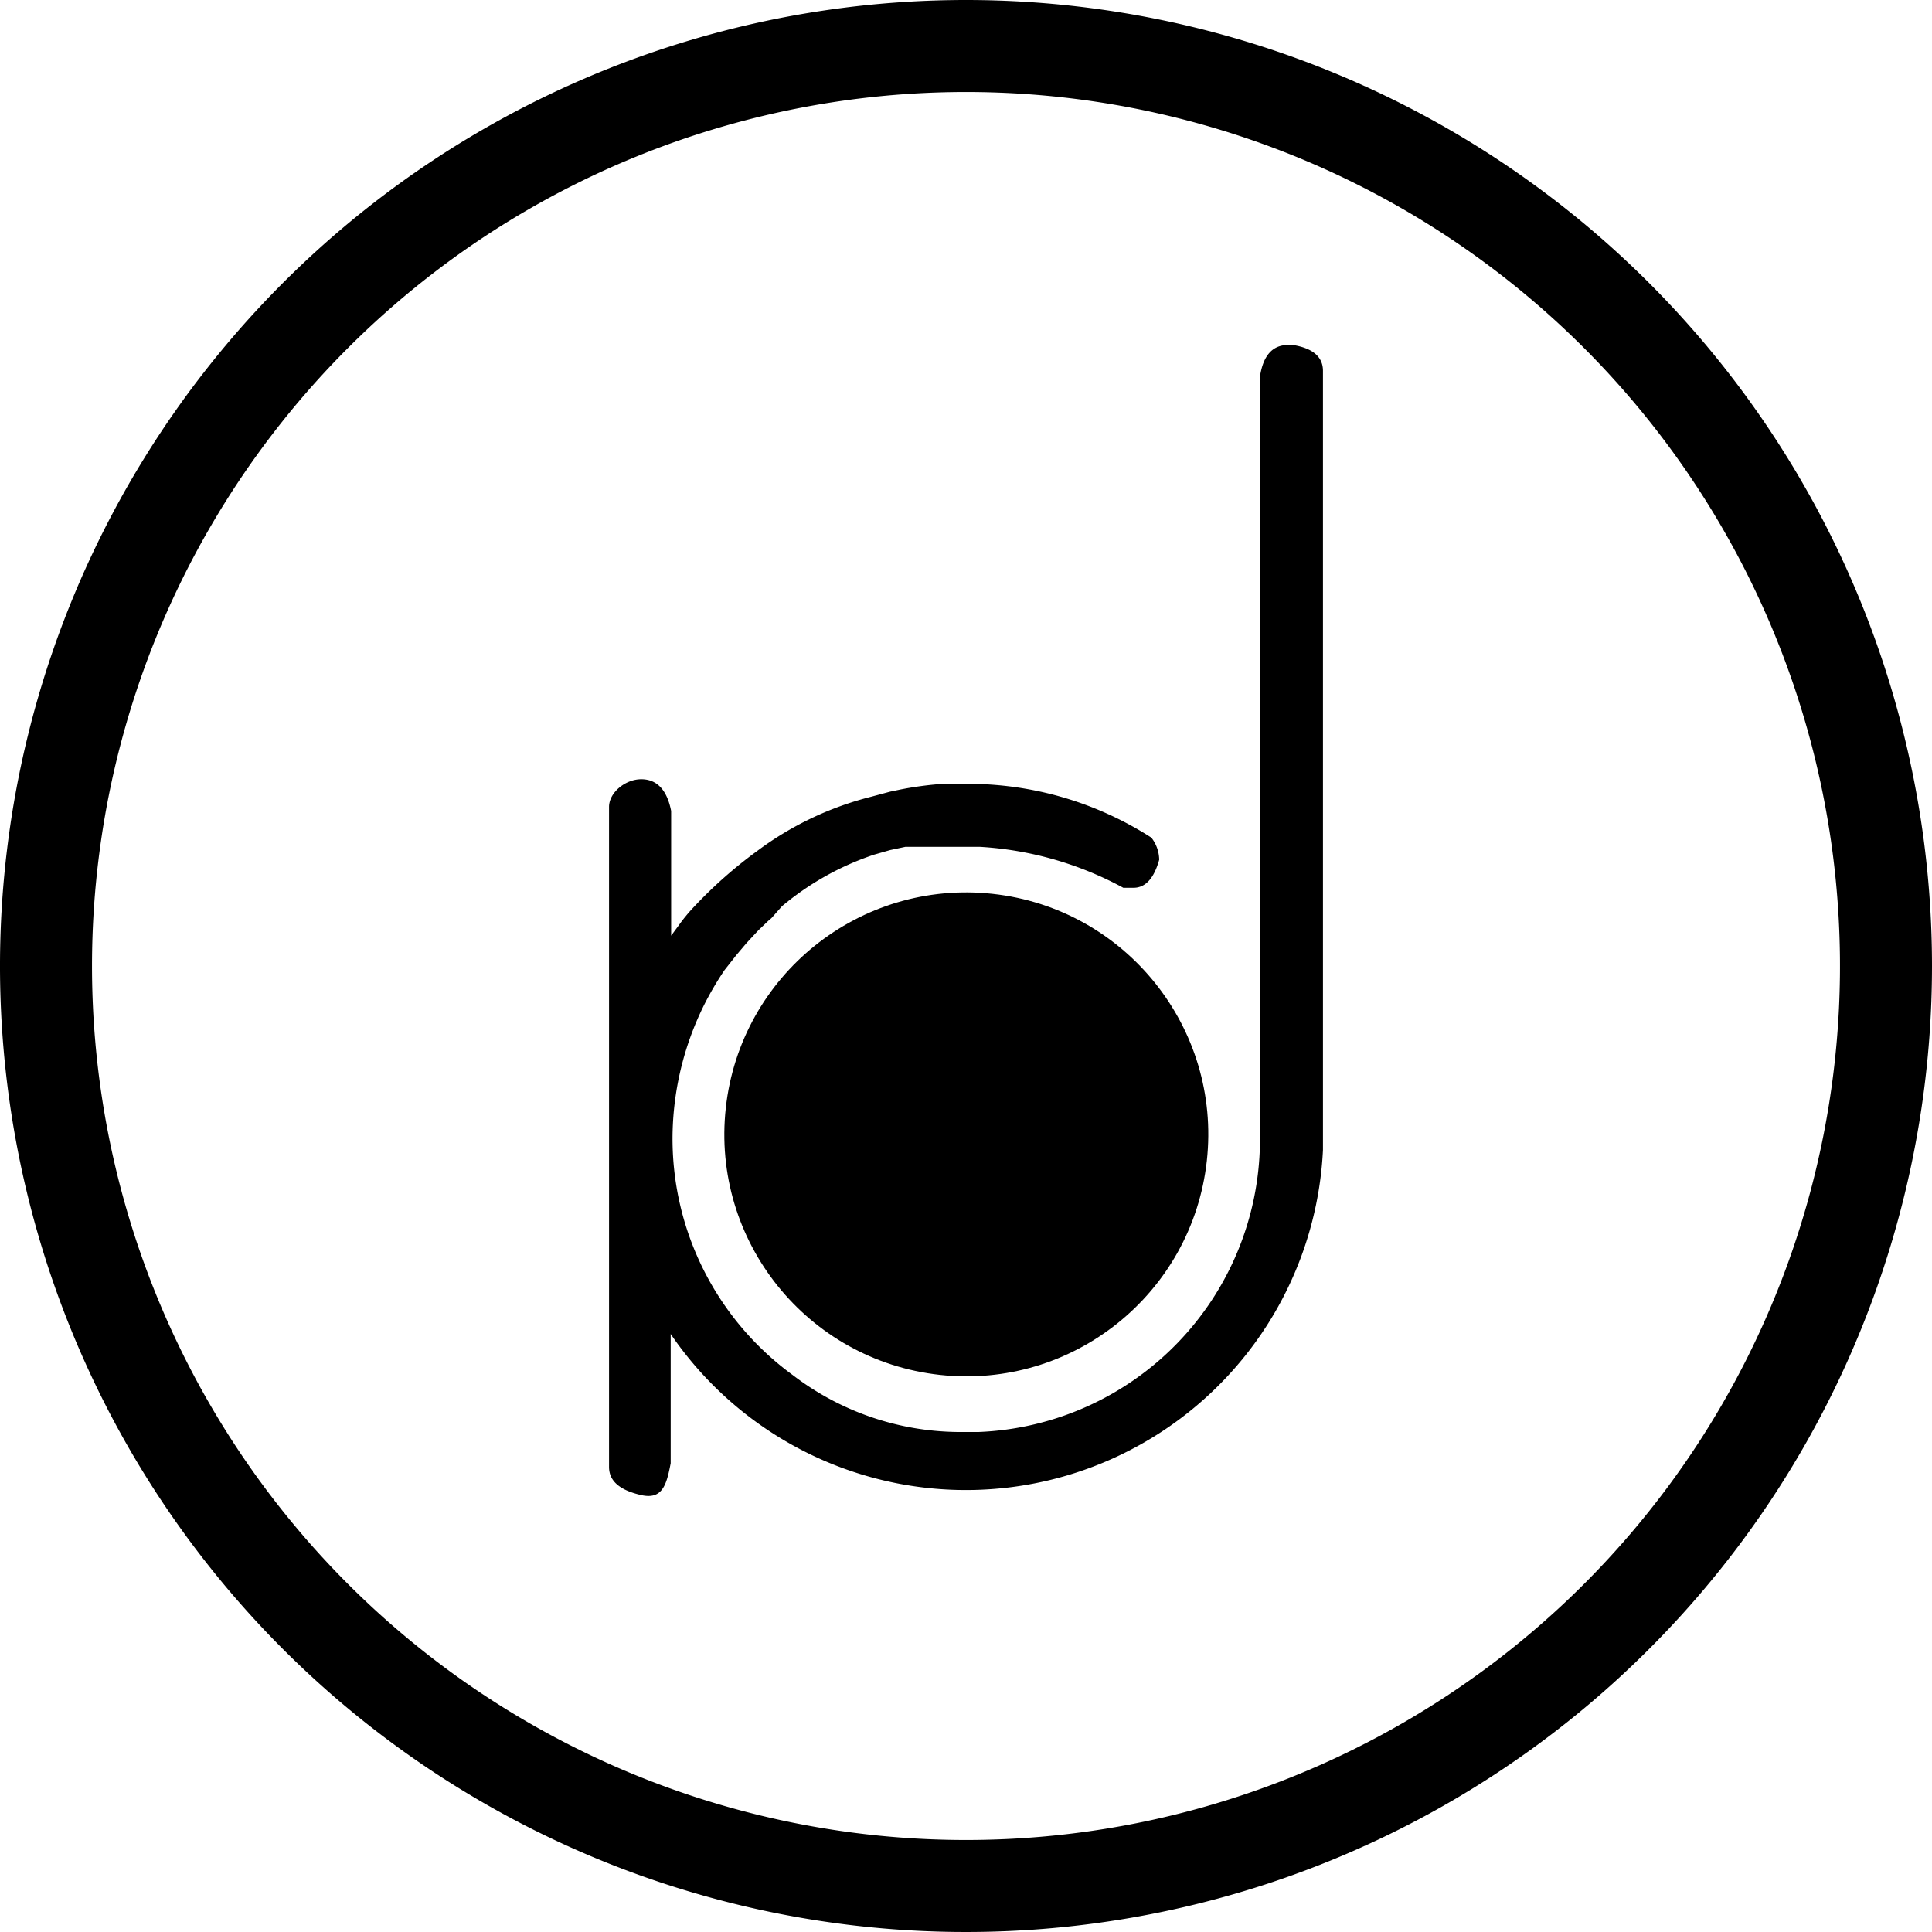 <svg data-name="Layer 1" xmlns="http://www.w3.org/2000/svg" viewBox="0 0 42 42"><path d="M21 2A19 19 0 1 1 2 21 19 19 0 0 1 21 2m0-2a21 21 0 1 0 21 21A21 21 0 0 0 21 0z"/><circle cx="21.01" cy="24.67" r="5.26" transform="rotate(-83.73 21.003 24.667)"/><path d="M28.11 7.5H28c-.33 0-.54.22-.61.69v16.66a6.37 6.37 0 0 1-6.11 6.28h-.48a6 6 0 0 1-3.57-1.24 6.36 6.36 0 0 1-2.61-5.15 6.55 6.55 0 0 1 .69-2.9 6.83 6.83 0 0 1 .44-.75l.26-.33.22-.26.13-.14.13-.14.21-.2.07-.06.23-.26a6.15 6.15 0 0 1 2-1.12l.35-.1.33-.07h1.63a7.44 7.44 0 0 1 3.11.89h.22q.39 0 .56-.61a.8.8 0 0 0-.17-.48 7.37 7.37 0 0 0-4-1.17h-.53a7.4 7.4 0 0 0-.91.12l-.24.05-.41.11a7 7 0 0 0-2.48 1.18 9.77 9.77 0 0 0-1.36 1.2 3.58 3.58 0 0 0-.34.41l-.17.23v-2.71c-.09-.46-.31-.69-.65-.69s-.69.28-.7.59v14.36c0 .3.22.5.69.61s.56-.22.65-.69V29a7.77 7.77 0 0 0 14.18-4V8.06c0-.3-.22-.49-.65-.56z"/></svg>